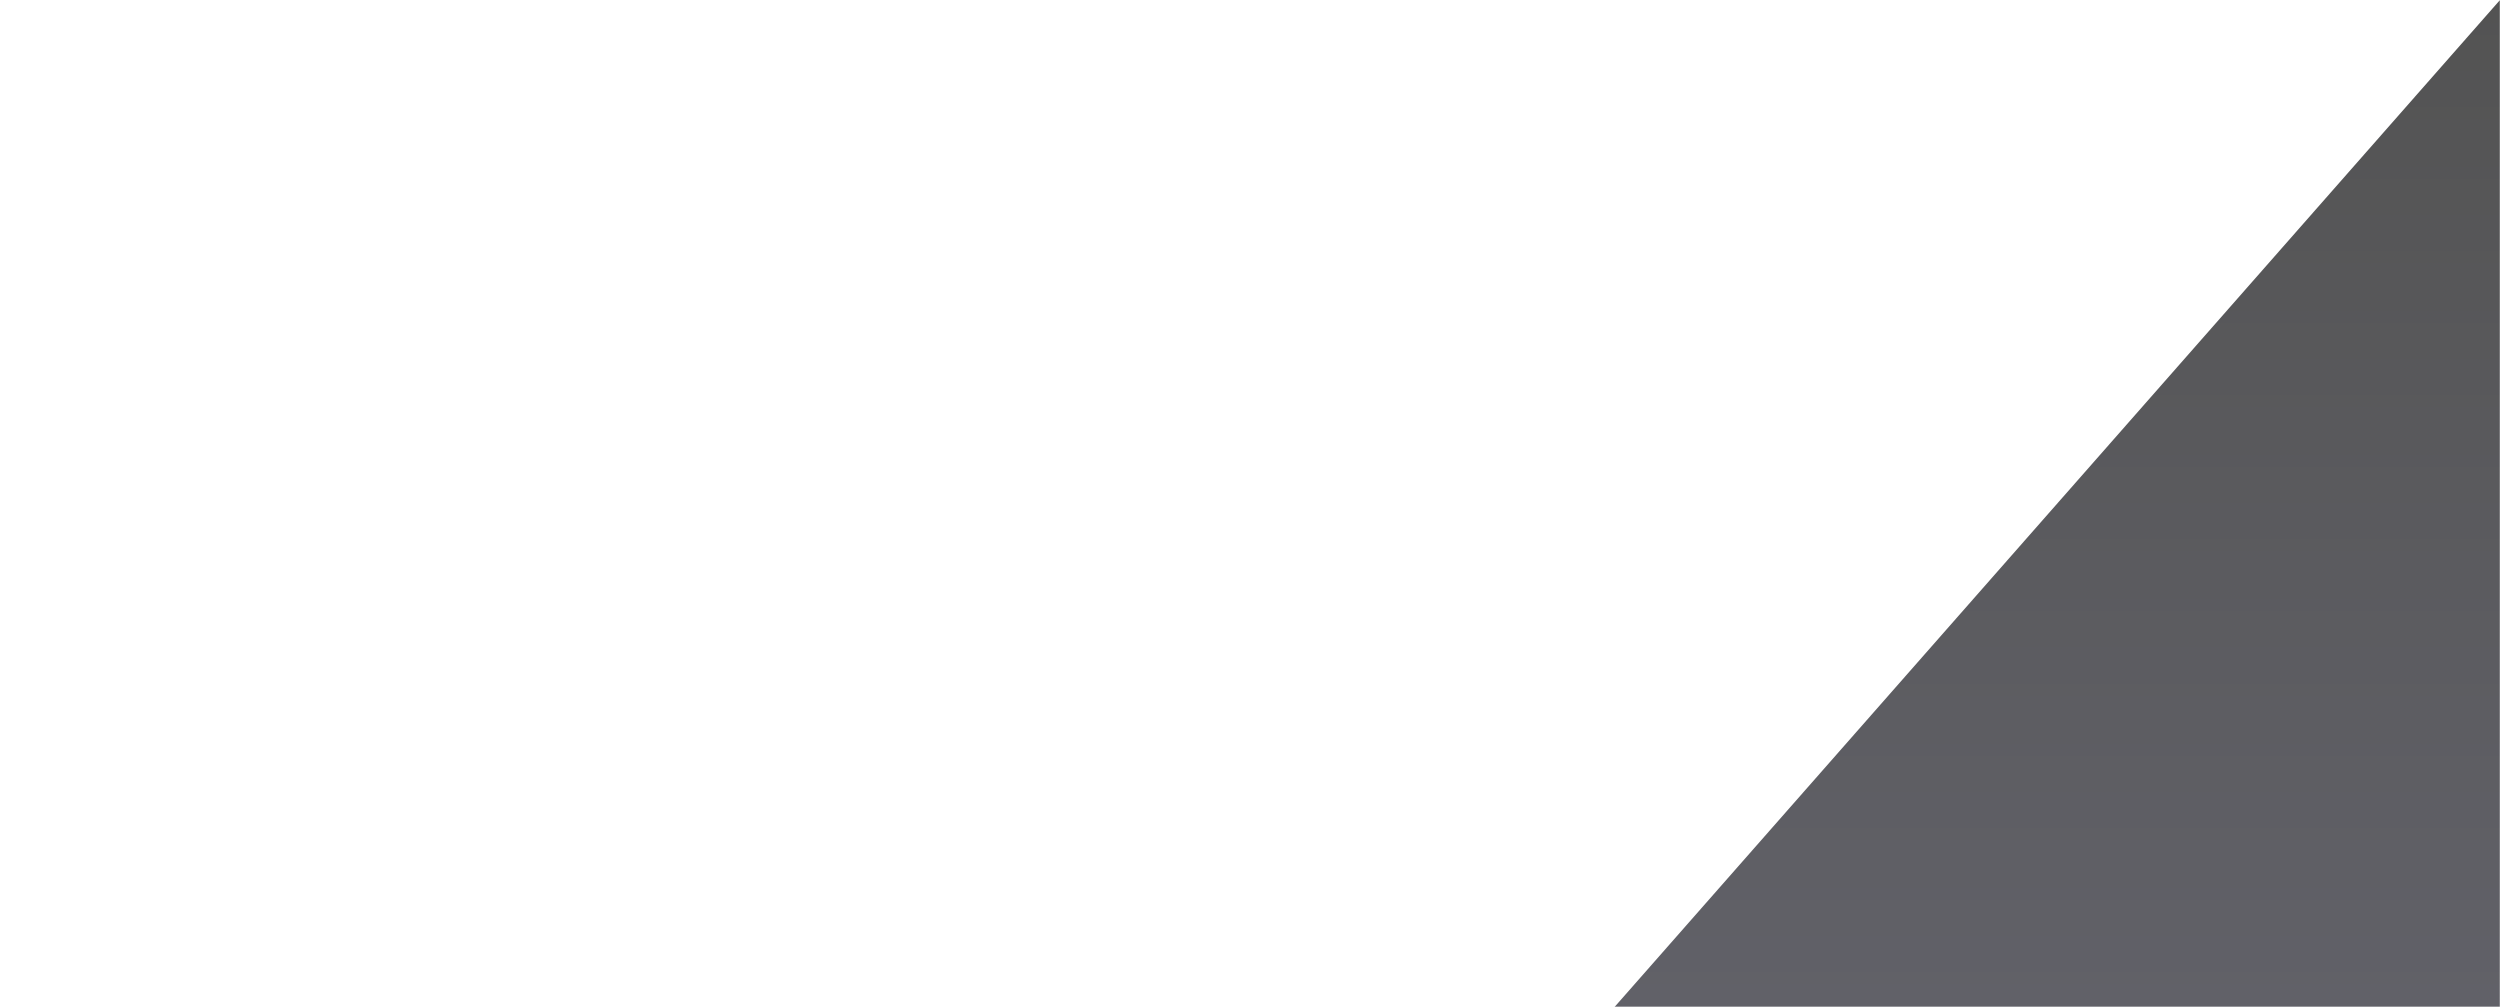<?xml version="1.0" encoding="UTF-8"?>
<svg width="1440px" height="580px" viewBox="0 0 1440 580" version="1.1" xmlns="http://www.w3.org/2000/svg" xmlns:xlink="http://www.w3.org/1999/xlink">
    <!-- Generator: Sketch 51.3 (57544) - http://www.bohemiancoding.com/sketch -->
    <title>bg_triangle_home</title>
    <desc>Created with Sketch.</desc>
    <defs>
        <linearGradient x1="0%" y1="0%" x2="100%" y2="100%" id="linearGradient-1">
            <stop stop-color="#0A0A0A" offset="0%"></stop>
            <stop stop-color="#1E1E28" offset="100%"></stop>
        </linearGradient>
        <rect id="path-2" x="0" y="0" width="1440" height="580"></rect>
        <linearGradient x1="100%" y1="0%" x2="100%" y2="100%" id="linearGradient-4">
            <stop stop-color="#0A0A0A" offset="0%"></stop>
            <stop stop-color="#1E1E28" offset="100%"></stop>
        </linearGradient>
    </defs>
    <g id="Zeppelin-Desktop" stroke="none" stroke-width="1" fill="none" fill-rule="evenodd">
        <g id="bg_triangle_home">
            <g id="Rectangle-2">
                <mask id="mask-3" fill="white">
                    <use xlink:href="#path-2"></use>
                </mask>
                <use id="Mask" fill-opacity="0" fill="url(#linearGradient-1)" xlink:href="#path-2"></use>
                <polygon fill-opacity="0.7" fill="url(#linearGradient-4)" fill-rule="nonzero" mask="url(#mask-3)" points="1440 0 1440 580 930 580"></polygon>
            </g>
        </g>
    </g>
</svg>